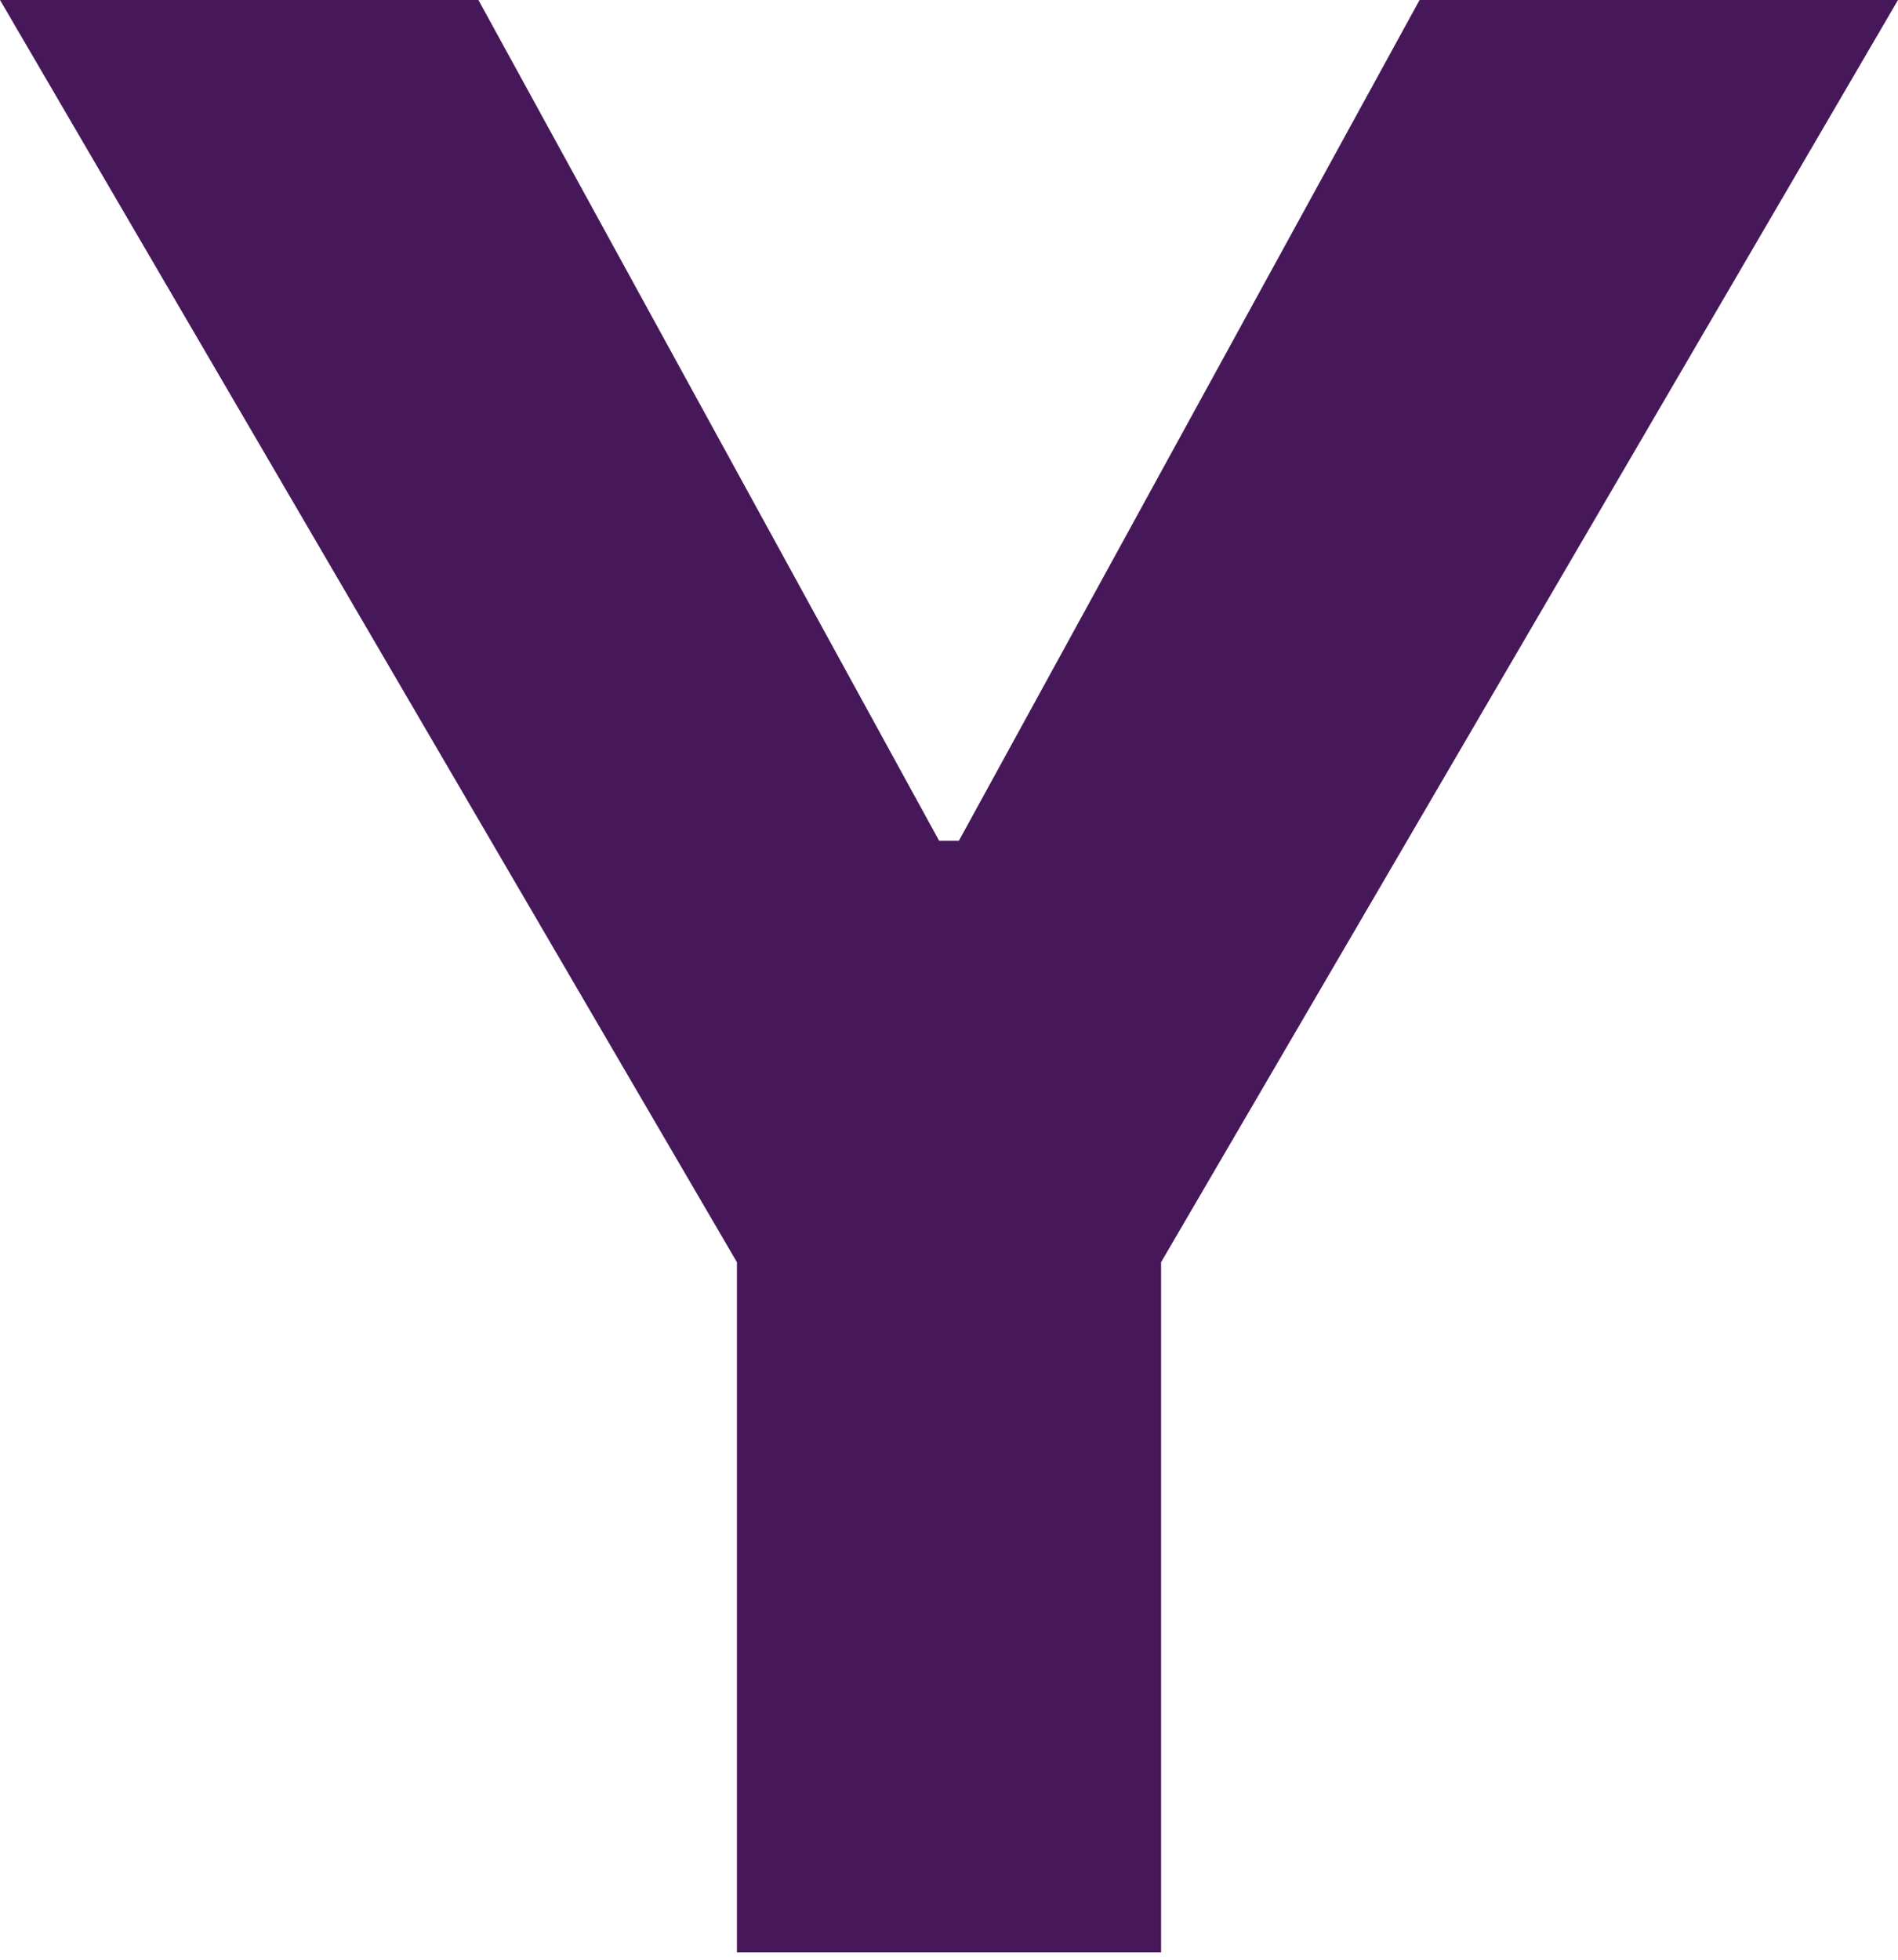 <svg width="31" height="32" viewBox="0 0 31 32" fill="none" xmlns="http://www.w3.org/2000/svg">
<path d="M0 0H7.814L15.339 13.729H15.661L23.186 0H31L18.964 20.61V31.88H12.036V20.61L0 0Z" fill="#461859"/>
</svg>

